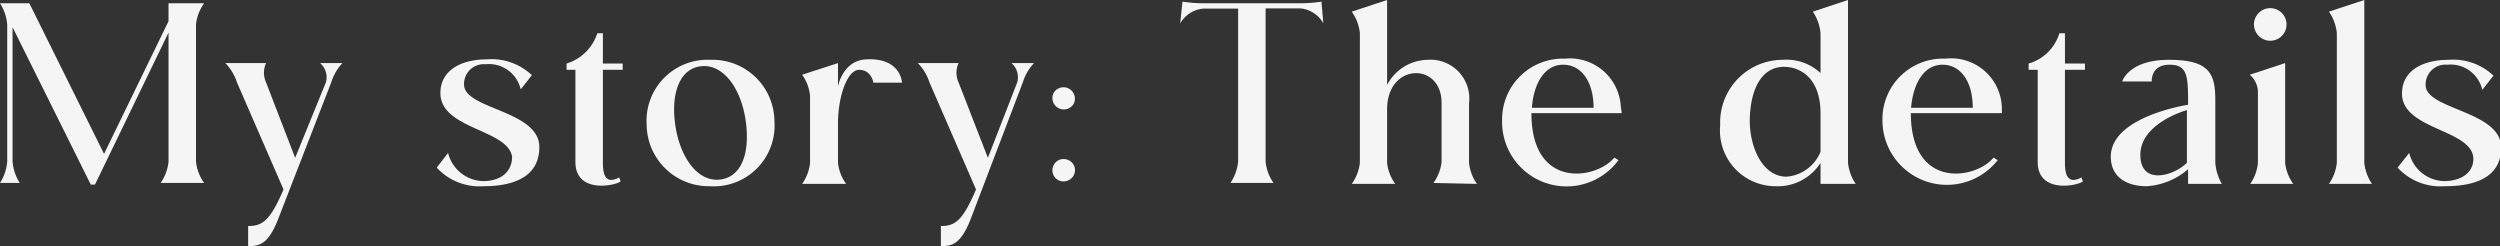 <svg xmlns="http://www.w3.org/2000/svg" viewBox="0 0 107.4 10.58"><rect x="0" y="0" width="107.4" height="10.58" fill="#333333" stroke="none"/><defs><style>.cls-1{fill:#f5f5f5;}</style></defs><g id="Layer_2" data-name="Layer 2"><g id="Layer_1-2" data-name="Layer 1"><path class="cls-1" d="M8.42,6.94a1.9,1.9,0,0,0,.35.92H6.9a1.93,1.93,0,0,0,.34-.92V1.4L4.08,7.93H3.9L.54,1.17V6.94a2,2,0,0,0,.31.92H0a2,2,0,0,0,.31-.92V1.05A2,2,0,0,0,0,.14H1.26L4.47,6.61,7.24.91V.14H8.77a1.89,1.89,0,0,0-.35.91Z"/><path class="cls-1" d="M14.71,2.71a2.15,2.15,0,0,0-.48.83L12,9.28c-.48,1.3-.89,1.27-1.34,1.3V9.71c.6,0,.94-.21,1.52-1.57l-2-4.6a2.13,2.13,0,0,0-.5-.83h1.75a1,1,0,0,0,0,.83l1.25,3.24L14,3.54a.8.8,0,0,0-.25-.83Z"/><path class="cls-1" d="M22,6.73C21.81,5.55,18.92,5.55,18.92,4c0-1,.92-1.45,2-1.45a2.51,2.51,0,0,1,1.93.68l-.48.61a1.4,1.4,0,0,0-1.51-1.08.85.85,0,0,0-.92.94c.13,1,3.23,1.07,3.23,2.62S21.54,8,20.76,8a2.49,2.49,0,0,1-2-.8l.49-.63a1.59,1.59,0,0,0,1.55,1.21C21.59,7.76,22,7.32,22,6.73Z"/><path class="cls-1" d="M24.72,3h-.38V2.73a2,2,0,0,0,1.32-1.3h.24v1.3h.85V3H25.9V7c0,.5.12.72.35.73a.72.72,0,0,0,.35-.11l.06.17c-.18.18-1.94.56-1.94-.83Z"/><path class="cls-1" d="M27.78,5.36a2.62,2.62,0,0,1,2.74-2.79,2.66,2.66,0,0,1,2.75,2.64A2.61,2.61,0,0,1,30.5,8,2.67,2.67,0,0,1,27.78,5.36ZM29,5.3c.18,1.39.92,2.47,1.85,2.42s1.37-1,1.2-2.42-.92-2.51-1.86-2.46S28.82,3.91,29,5.3Z"/><path class="cls-1" d="M34.8,4.11a1.87,1.87,0,0,0-.34-.9L36,2.71v1s.2-1.11,1.21-1.16c1.5-.08,1.54,1,1.54,1H37.52S37.44,3,36.91,3,36,4.2,36,5.29V7a1.89,1.89,0,0,0,.35.9H34.46A1.92,1.92,0,0,0,34.8,7Z"/><path class="cls-1" d="M44.42,2.71a2.15,2.15,0,0,0-.48.83L41.75,9.28c-.48,1.3-.89,1.27-1.33,1.3V9.71c.6,0,.93-.21,1.51-1.57l-2-4.6a2.13,2.13,0,0,0-.5-.83h1.75a1,1,0,0,0,0,.83l1.26,3.24L43.7,3.54a.8.8,0,0,0-.25-.83Z"/><path class="cls-1" d="M45.26,4a.49.49,0,0,1,.87.45A.49.49,0,0,1,45.26,4Zm0,3.53a.49.49,0,0,1,.22-.65.5.5,0,0,1,.65.21.48.48,0,0,1-.22.65A.48.48,0,0,1,45.26,7.53Z"/><path class="cls-1" d="M56.85,1a1.26,1.26,0,0,0-1-.64H54.37V6.94a1.93,1.93,0,0,0,.34.92H52.86a2,2,0,0,0,.33-.92V.37H51.7a1.26,1.26,0,0,0-1,.64L50.8.07a5.81,5.81,0,0,0,.9.07h4.16a6,6,0,0,0,.91-.07Z"/><path class="cls-1" d="M61.58,7.86a1.89,1.89,0,0,0,.35-.9V4.42c0-1.77-2.34-1.72-2.34.27V7a1.89,1.89,0,0,0,.35.9H58.07a1.89,1.89,0,0,0,.35-.9V1.42A1.9,1.9,0,0,0,58.07.5L59.59,0V3.65a2,2,0,0,1,1.73-1.08,1.67,1.67,0,0,1,1.79,1.87V7a1.92,1.92,0,0,0,.34.9Z"/><path class="cls-1" d="M69.67,4.86H65.79v0c0,3.32,2.81,2.84,3.56,1.91l.18.11a2.77,2.77,0,0,1-5-1.7,2.61,2.61,0,0,1,2.7-2.66,2.19,2.19,0,0,1,2.4,2.06Zm-3.86-.23h2.65c0-1.13-.53-1.85-1.31-1.85S65.89,3.56,65.81,4.63Z"/><path class="cls-1" d="M73.9,5.38a2.69,2.69,0,0,1,2.69-2.81,2.13,2.13,0,0,1,1.62.57V1.42A2,2,0,0,0,77.88.5L79.39,0V7a2,2,0,0,0,.33.9H78.21V7a2.18,2.18,0,0,1-1.92,1A2.39,2.39,0,0,1,73.9,5.38Zm1.27-.21c0,1.22.58,2.42,1.58,2.42a1.72,1.72,0,0,0,1.46-1.07V4.87c0-1.44-.79-2-1.59-2C75.66,2.89,75.19,3.85,75.17,5.17Z"/><path class="cls-1" d="M86,4.86H82.09v0c0,3.32,2.81,2.84,3.55,1.91l.18.11a2.77,2.77,0,0,1-4.95-1.7,2.6,2.6,0,0,1,2.7-2.66A2.18,2.18,0,0,1,86,4.63ZM82.1,4.63h2.65c0-1.13-.52-1.85-1.3-1.85S82.19,3.56,82.1,4.63Z"/><path class="cls-1" d="M87.54,3h-.39V2.73a1.94,1.94,0,0,0,1.32-1.3h.24v1.3h.86V3h-.86V7c0,.5.12.72.36.73a.72.72,0,0,0,.35-.11l.06.17c-.18.18-1.94.56-1.94-.83Z"/><path class="cls-1" d="M90.68,6.73C90.68,5,94,4.5,94,4.5c0-1.19,0-1.73-.81-1.72s-.75.72-.75.72H91.17s.27-.93,2-.93,2,.57,2,1.73V7a2.16,2.16,0,0,0,.28.9H94V7.27A3,3,0,0,1,92.22,8C91.39,8,90.68,7.63,90.68,6.73Zm3.27-2s-2,.55-2,1.92,1.5.87,2,.34Z"/><path class="cls-1" d="M97,3.91a1,1,0,0,0-.35-.7l1.52-.5V7a1.89,1.89,0,0,0,.35.9H96.67A1.89,1.89,0,0,0,97,7Zm-.17-2.86a.7.7,0,0,1,1.4,0,.7.7,0,1,1-1.4,0Z"/><path class="cls-1" d="M100.39,1.42a1.93,1.93,0,0,0-.34-.92l1.52-.5V7a2,2,0,0,0,.33.9h-1.85a1.92,1.92,0,0,0,.34-.9Z"/><path class="cls-1" d="M106.25,6.73c-.17-1.18-3.06-1.18-3.06-2.71,0-1,.91-1.45,2-1.45a2.51,2.51,0,0,1,1.93.68l-.48.61a1.4,1.4,0,0,0-1.51-1.08.85.85,0,0,0-.92.94c.13,1,3.24,1.07,3.24,2.62S105.8,8,105,8a2.49,2.49,0,0,1-2-.8l.5-.63a1.58,1.58,0,0,0,1.54,1.21C105.85,7.76,106.31,7.32,106.25,6.73Z"/></g></g></svg>